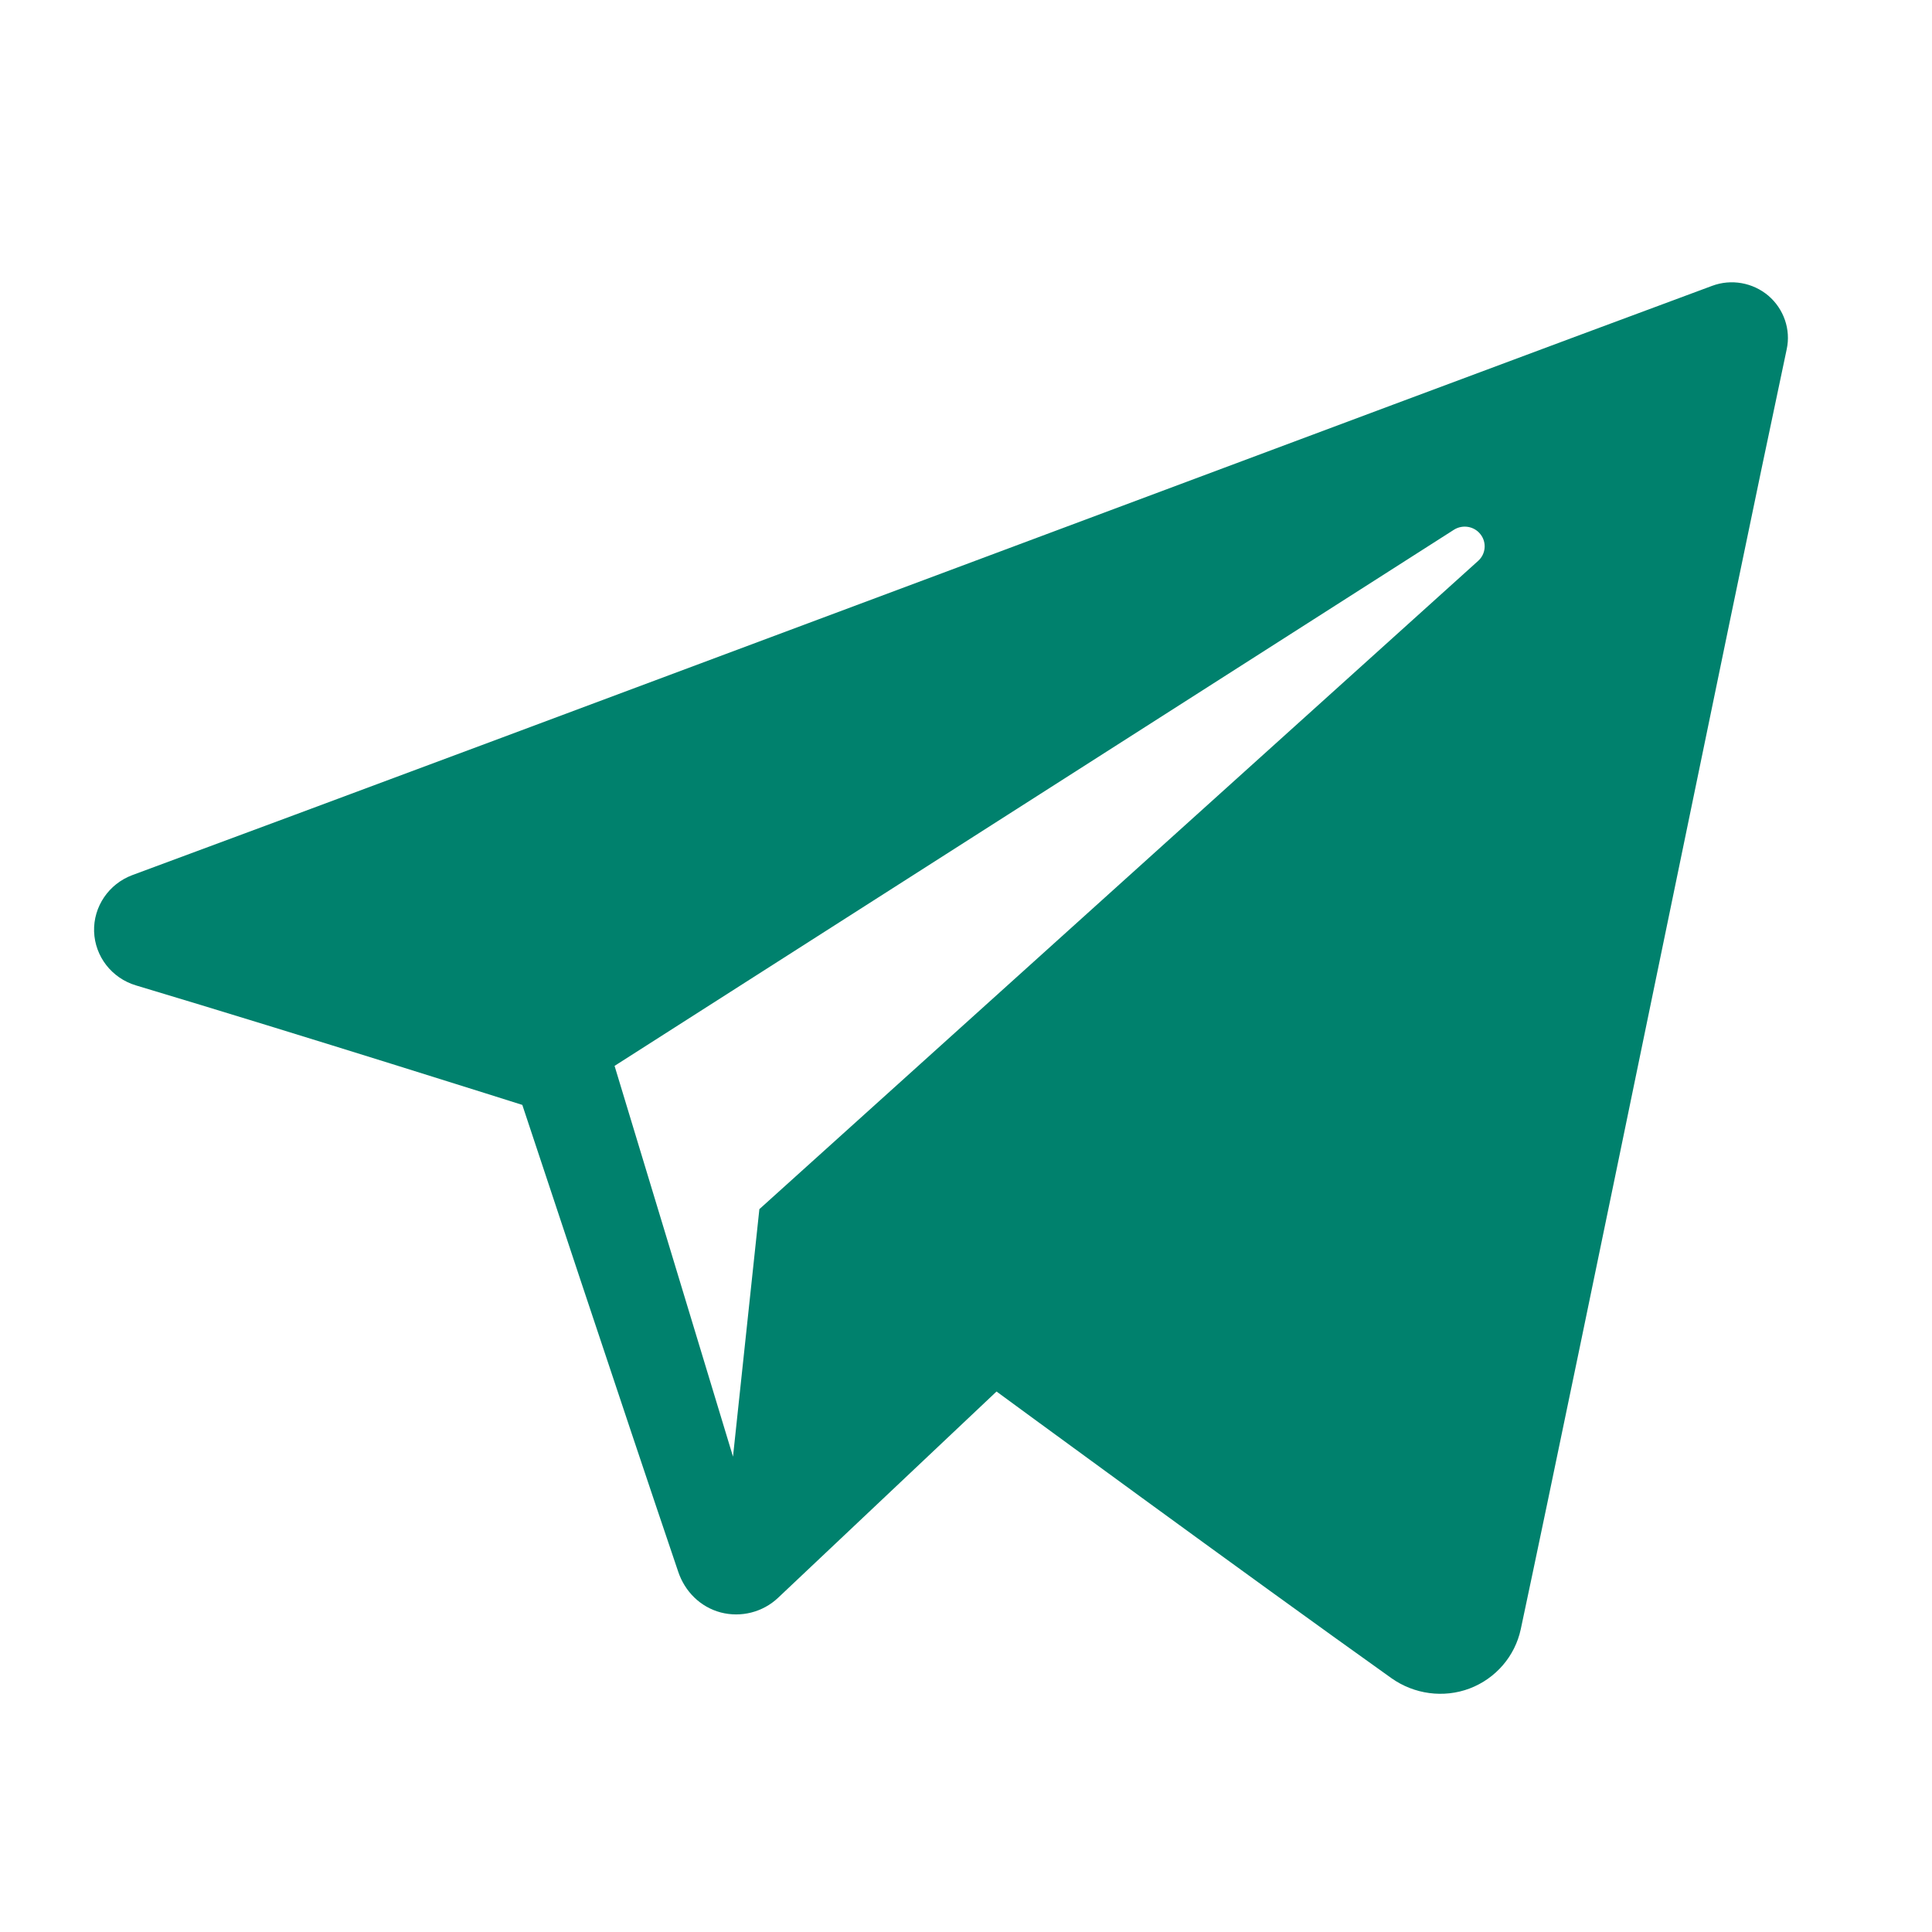 <svg width="20" height="20" viewBox="0 0 20 20" fill="none" xmlns="http://www.w3.org/2000/svg">
  <path fill-rule="evenodd" clip-rule="evenodd" d="M14.405 17.373C14.64 17.539 14.944 17.581 15.214 17.479C15.484 17.376 15.683 17.145 15.743 16.865C16.378 13.881 17.918 6.329 18.496 3.615C18.54 3.411 18.466 3.198 18.306 3.061C18.145 2.925 17.922 2.885 17.724 2.959C14.66 4.093 5.226 7.633 1.37 9.059C1.126 9.15 0.966 9.385 0.974 9.643C0.983 9.902 1.157 10.126 1.408 10.201C3.137 10.719 5.407 11.438 5.407 11.438C5.407 11.438 6.468 14.642 7.021 16.271C7.09 16.476 7.25 16.636 7.461 16.692C7.672 16.747 7.897 16.689 8.054 16.541C8.942 15.702 10.316 14.405 10.316 14.405C10.316 14.405 12.925 16.319 14.405 17.373ZM6.362 11.034L7.588 15.079L7.861 12.517C7.861 12.517 12.6 8.243 15.302 5.806C15.381 5.735 15.392 5.615 15.326 5.531C15.261 5.447 15.141 5.427 15.051 5.484C11.92 7.484 6.362 11.034 6.362 11.034Z" fill="#00816D" />
</svg>
